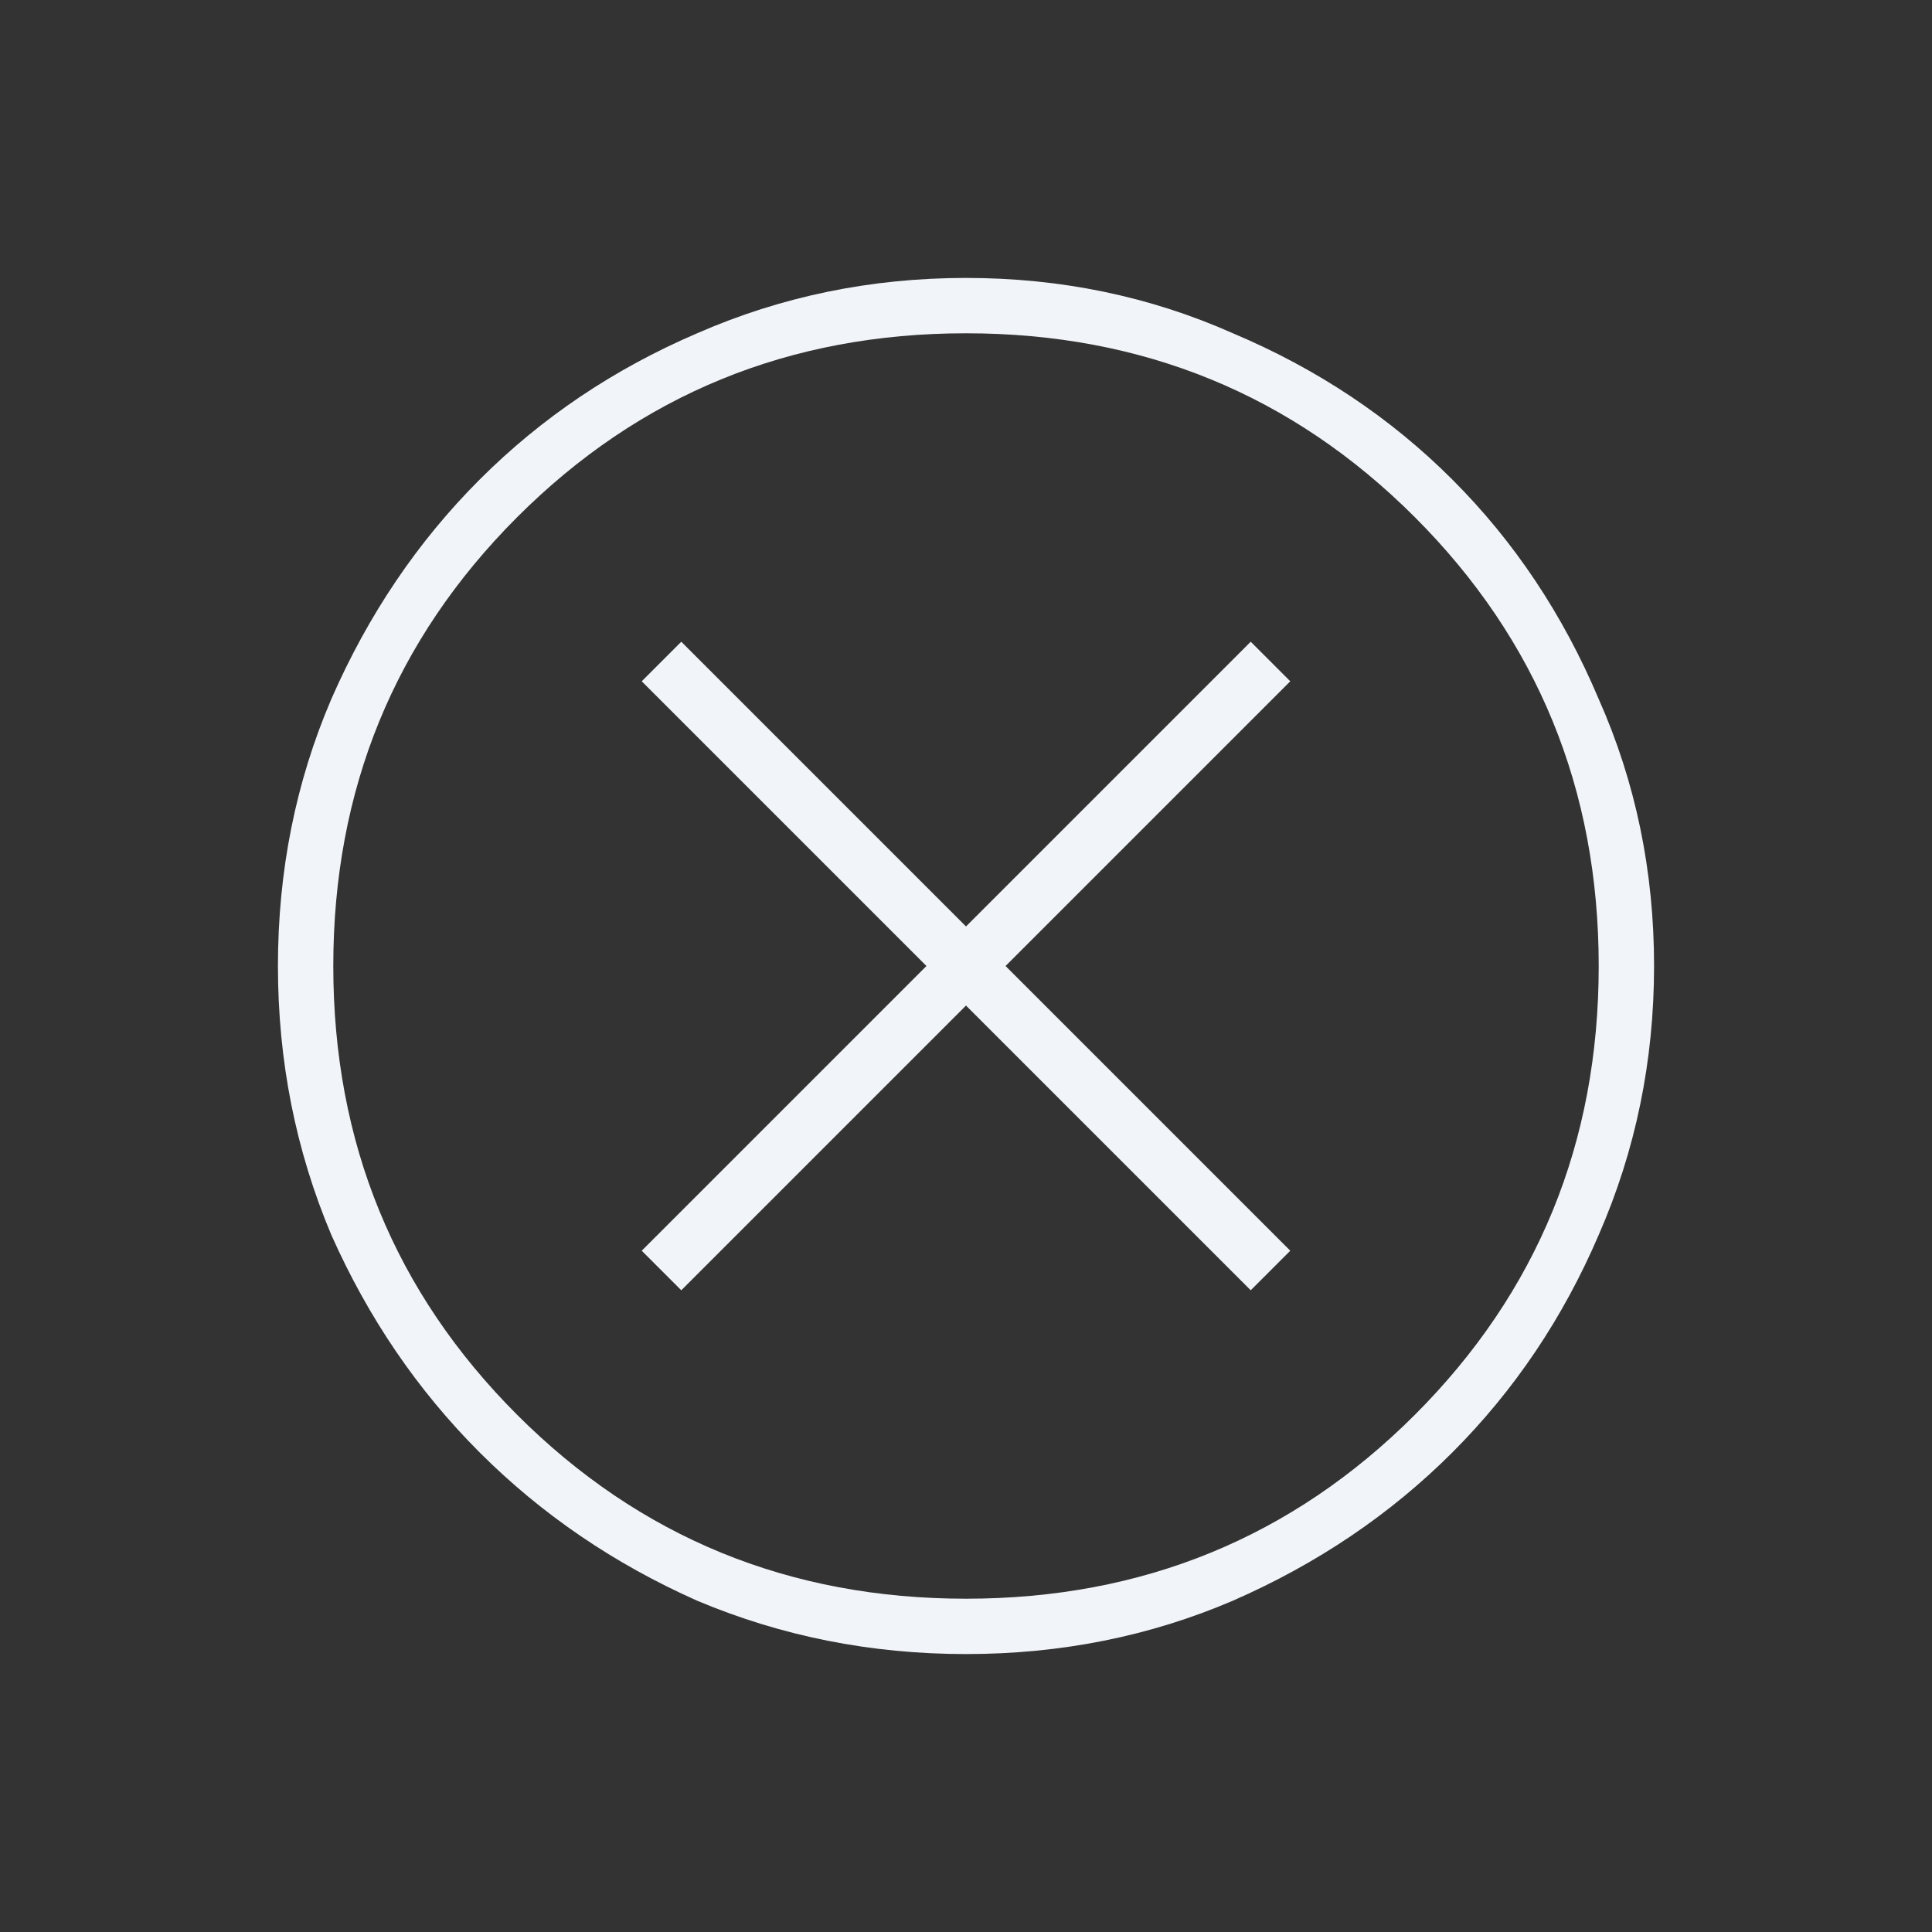 <svg width="57" height="57" viewBox="0 0 57 57" fill="none" xmlns="http://www.w3.org/2000/svg">
<rect x="0" y="0" width="57" height="57" fill="#333333" stroke="none"/>
<path d="M20.1 38.067L28.5 29.667L36.9 38.067L38.067 36.9L29.667 28.5L38.067 20.1L36.9 18.933L28.5 27.333L20.1 18.933L18.933 20.1L27.333 28.5L18.933 36.9L20.1 38.067ZM28.5 48.8C25.7 48.8 23.056 48.275 20.567 47.225C18.117 46.136 15.978 44.678 14.15 42.85C12.322 41.022 10.864 38.883 9.775 36.433C8.725 33.944 8.2 31.3 8.2 28.5C8.2 25.7 8.725 23.075 9.775 20.625C10.864 18.136 12.322 15.978 14.15 14.15C15.978 12.322 18.117 10.883 20.567 9.833C23.056 8.744 25.7 8.2 28.5 8.2C31.3 8.2 33.925 8.744 36.375 9.833C38.864 10.883 41.022 12.322 42.85 14.15C44.678 15.978 46.117 18.136 47.167 20.625C48.256 23.075 48.8 25.7 48.8 28.5C48.8 31.3 48.256 33.944 47.167 36.433C46.117 38.883 44.678 41.022 42.85 42.85C41.022 44.678 38.864 46.136 36.375 47.225C33.925 48.275 31.3 48.8 28.5 48.8ZM28.5 47.167C33.711 47.167 38.125 45.358 41.742 41.742C45.358 38.125 47.167 33.711 47.167 28.5C47.167 23.289 45.358 18.875 41.742 15.258C38.125 11.642 33.711 9.833 28.5 9.833C23.289 9.833 18.875 11.642 15.258 15.258C11.642 18.875 9.833 23.289 9.833 28.5C9.833 33.711 11.642 38.125 15.258 41.742C18.875 45.358 23.289 47.167 28.5 47.167Z" fill="#F1F5F9"/>
</svg>
